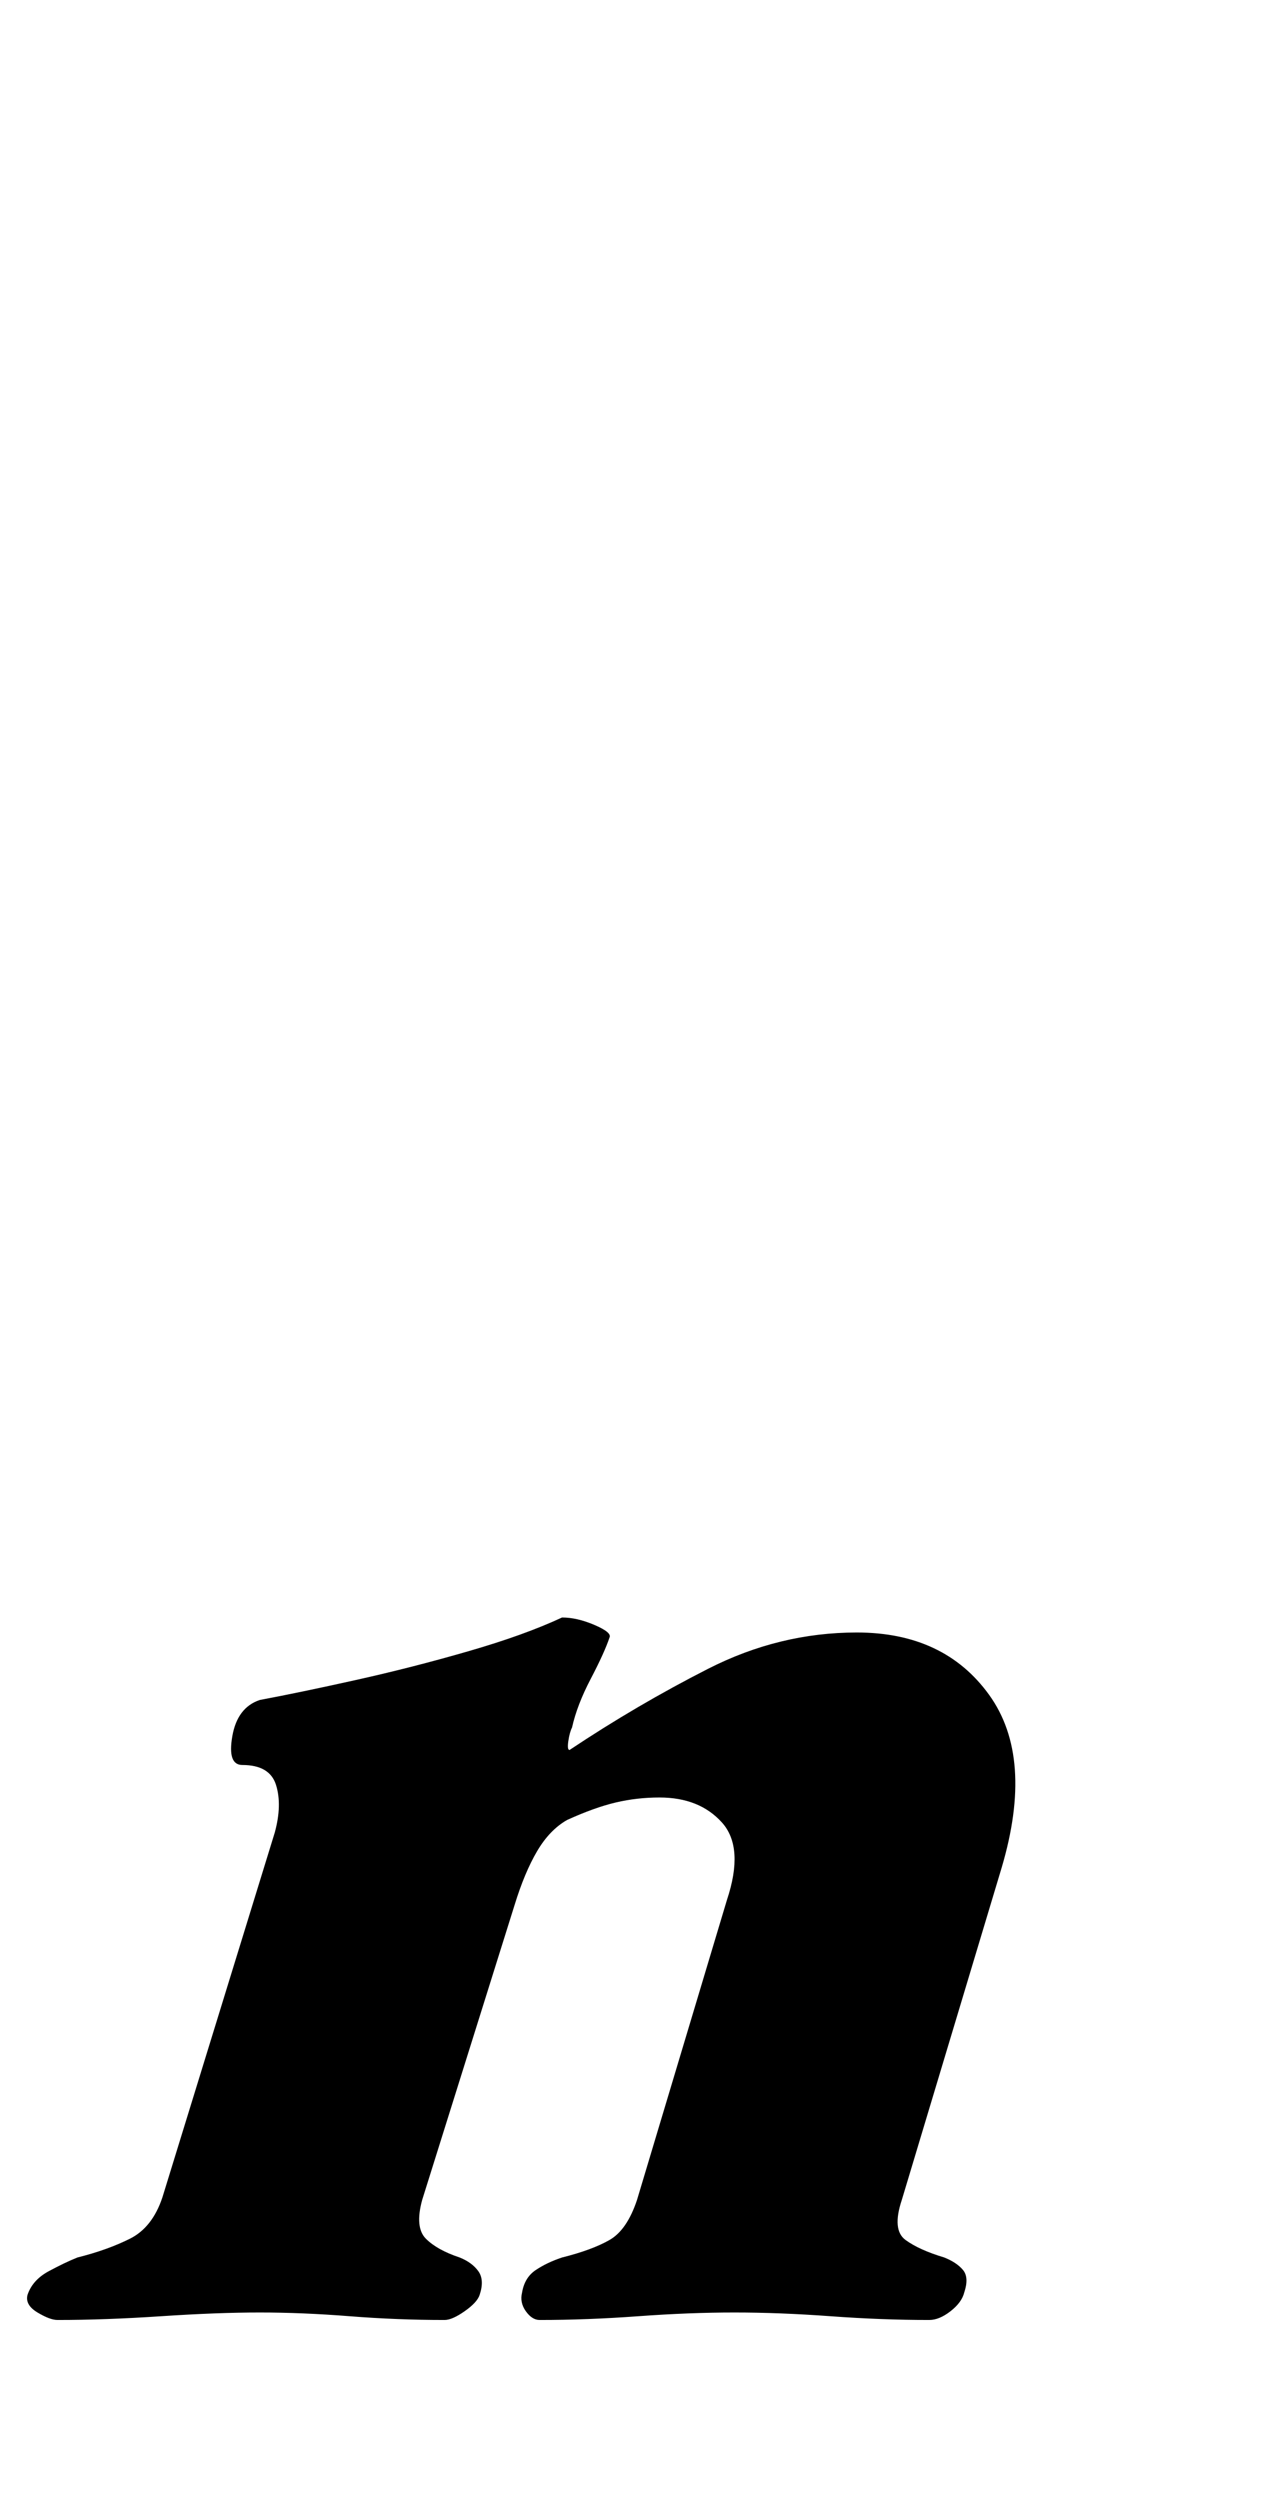 <?xml version="1.0" standalone="no"?>
<!DOCTYPE svg PUBLIC "-//W3C//DTD SVG 1.1//EN" "http://www.w3.org/Graphics/SVG/1.1/DTD/svg11.dtd" >
<svg xmlns="http://www.w3.org/2000/svg" xmlns:xlink="http://www.w3.org/1999/xlink" version="1.1" viewBox="-95 0 510 1000">
  <g transform="matrix(1 0 0 -1 0 800)">
   <path fill="currentColor"
d="M-72 -128q-3 0 -8 3t-4 7q2 6 8.5 9.5t11.5 5.5q12 3 21 7.5t13 16.5l45 146q3 11 0.5 19t-13.5 8q-6 0 -4 11.5t11 14.5q16 3 38.5 8t45 11.5t37.5 13.5q6 0 13 -3t6 -5q-2 -6 -7.5 -16.5t-7.5 -19.5q-1 -2 -1.5 -5.5t0.5 -3.5q27 18 55.5 32.5t59.5 14.5q35 0 53 -25
t5 -69l-40 -133q-4 -12 1.5 -16t15.5 -7q5 -2 7.5 -5t0.5 -9q-1 -4 -5.5 -7.5t-8.5 -3.5q-19 0 -39.5 1.5t-38.5 1.5t-38.5 -1.5t-39.5 -1.5q-3 0 -5.5 3.5t-1.5 7.5q1 6 5.5 9t10.5 5q12 3 19 7t11 16l36 120q7 21 -2 31t-25 10q-9 0 -17.5 -2t-19.5 -7q-7 -4 -12 -12.5
t-9 -21.5l-37 -118q-3 -11 1.5 -15.5t13.5 -7.5q5 -2 7.5 -5.5t0.5 -9.5q-1 -3 -6 -6.5t-8 -3.5q-19 0 -38 1.5t-36 1.5t-39.5 -1.5t-41.5 -1.5z" />
  </g>

</svg>
